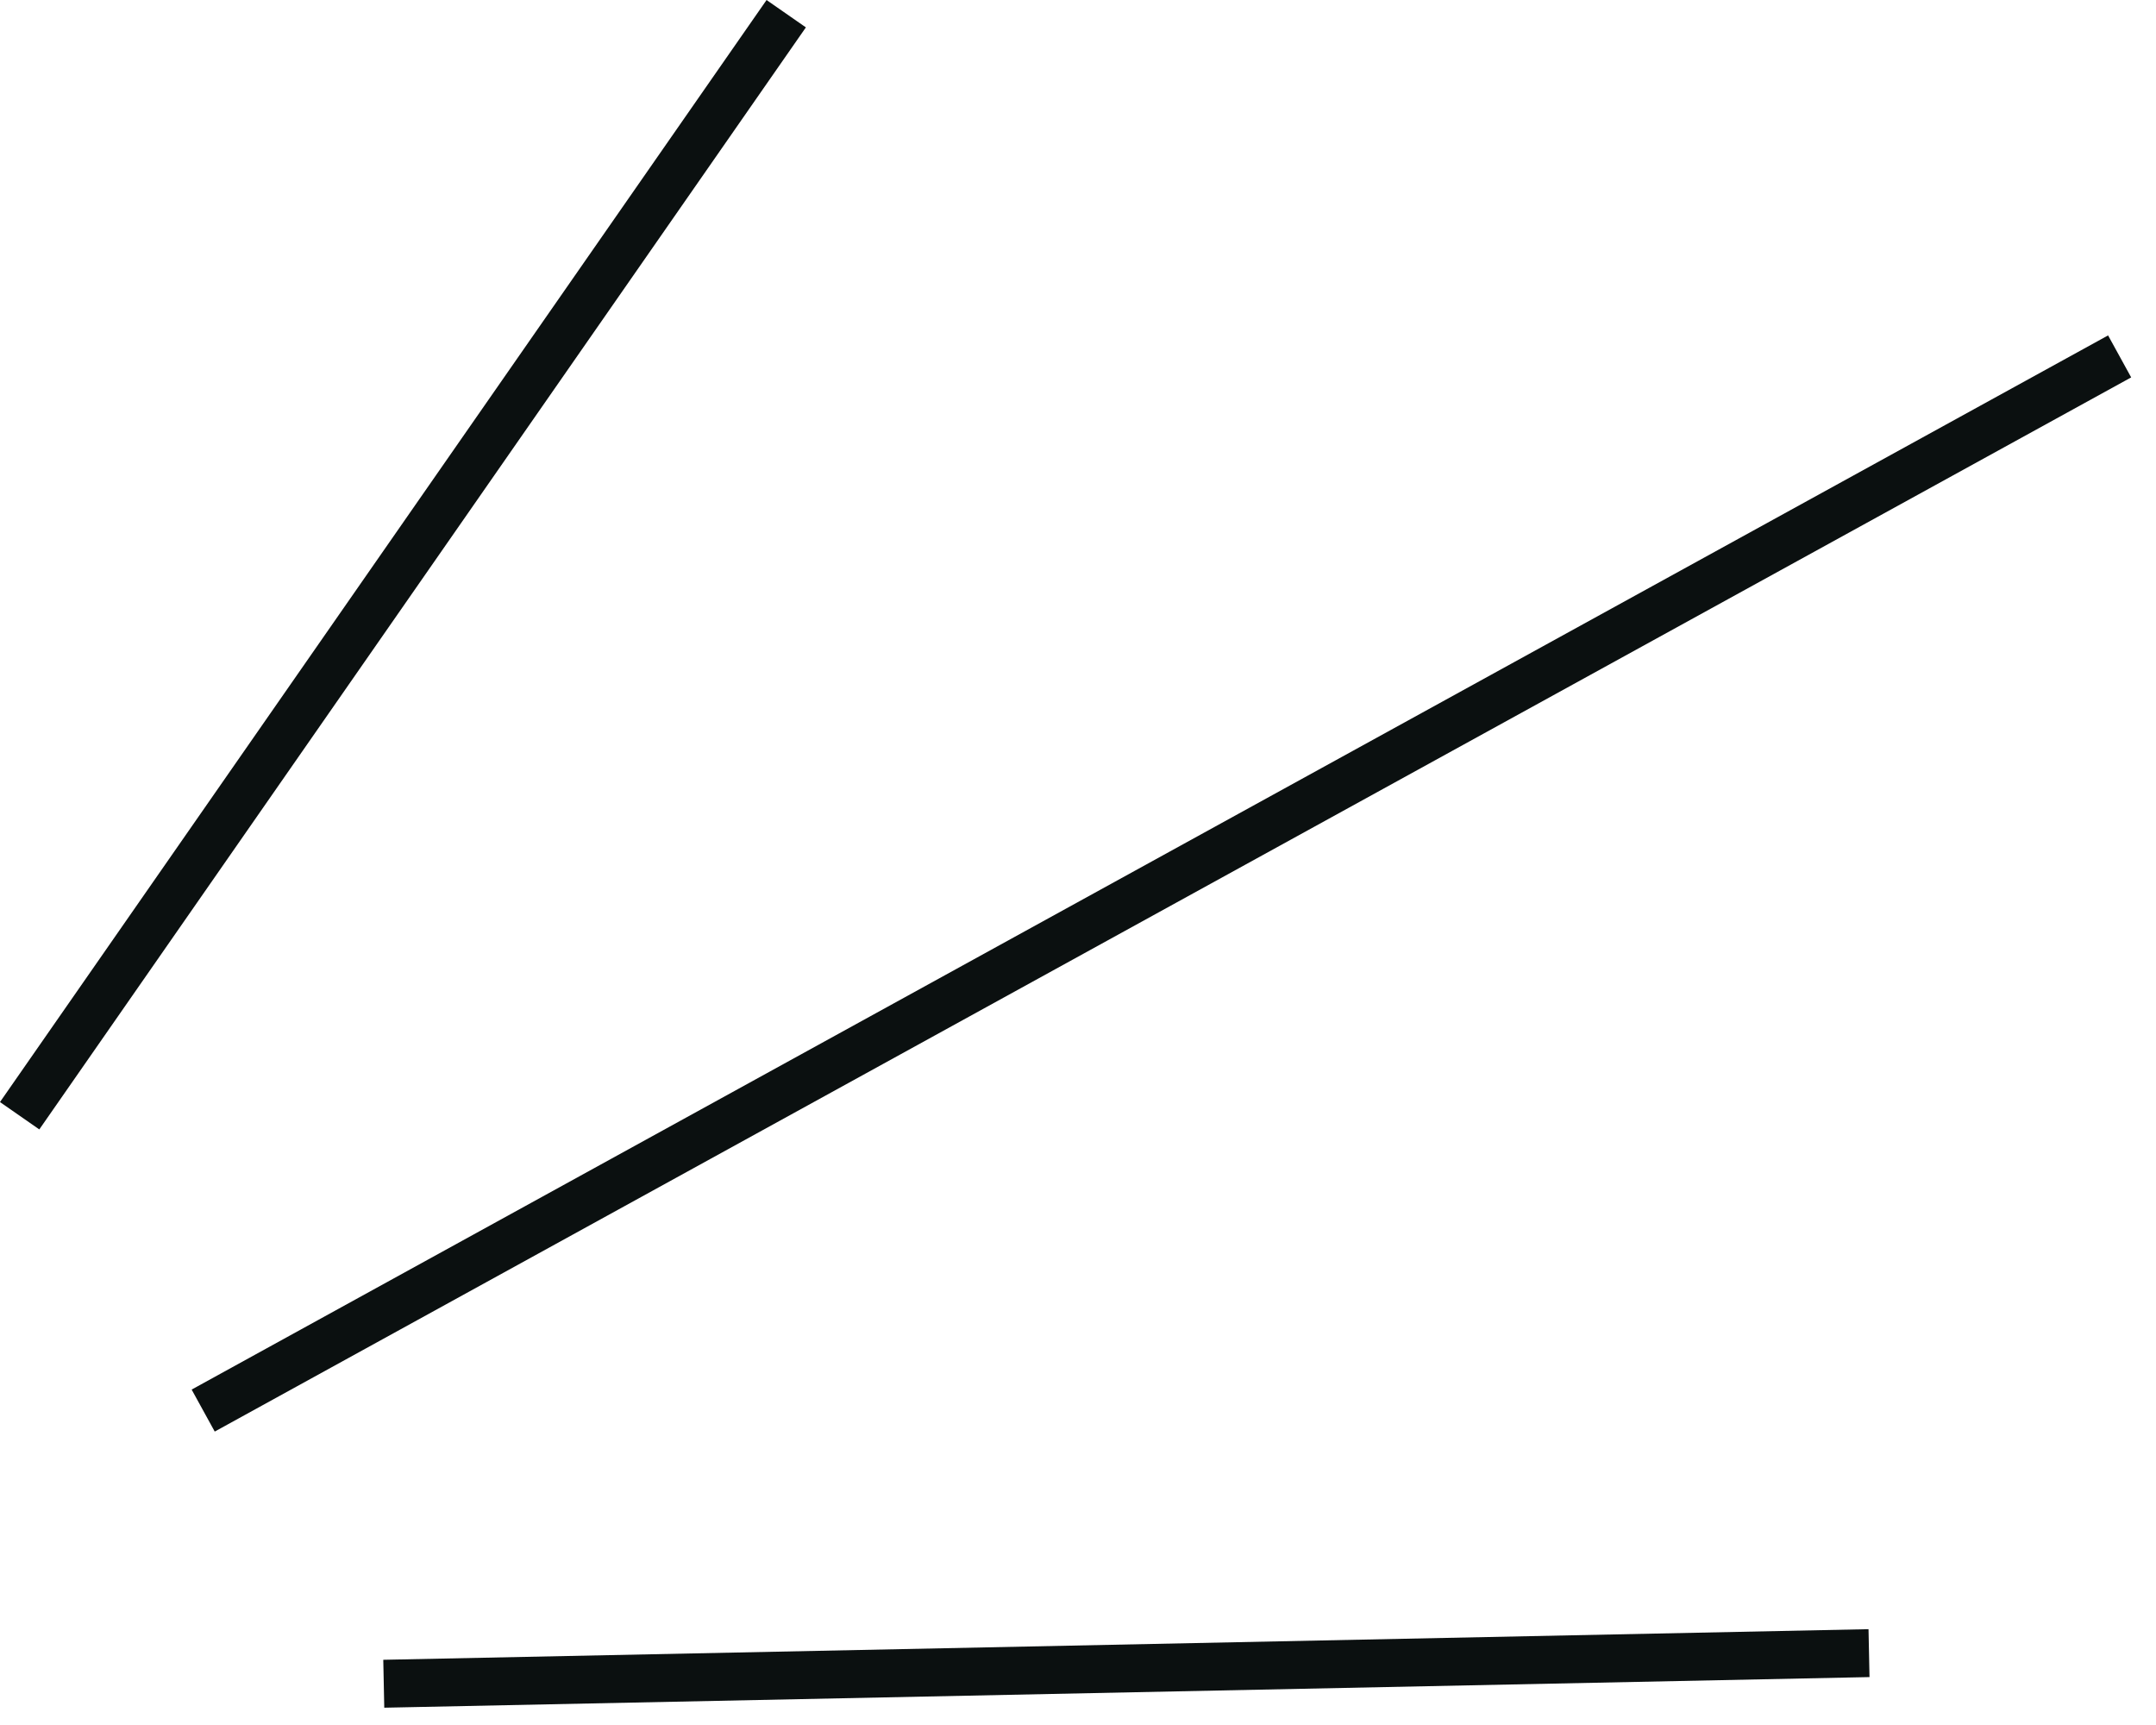 <svg width="45" height="36" viewBox="0 0 45 36" fill="none" xmlns="http://www.w3.org/2000/svg">
<line x1="16.41" y1="0.286" x2="0.41" y2="23.285" stroke="#0B1010"/>
<line x1="39.01" y1="34.5" x2="8.01" y2="35.139" stroke="#0B1010"/>
<line x1="44.241" y1="7.438" x2="4.241" y2="29.438" stroke="#0B1010"/>
</svg>
